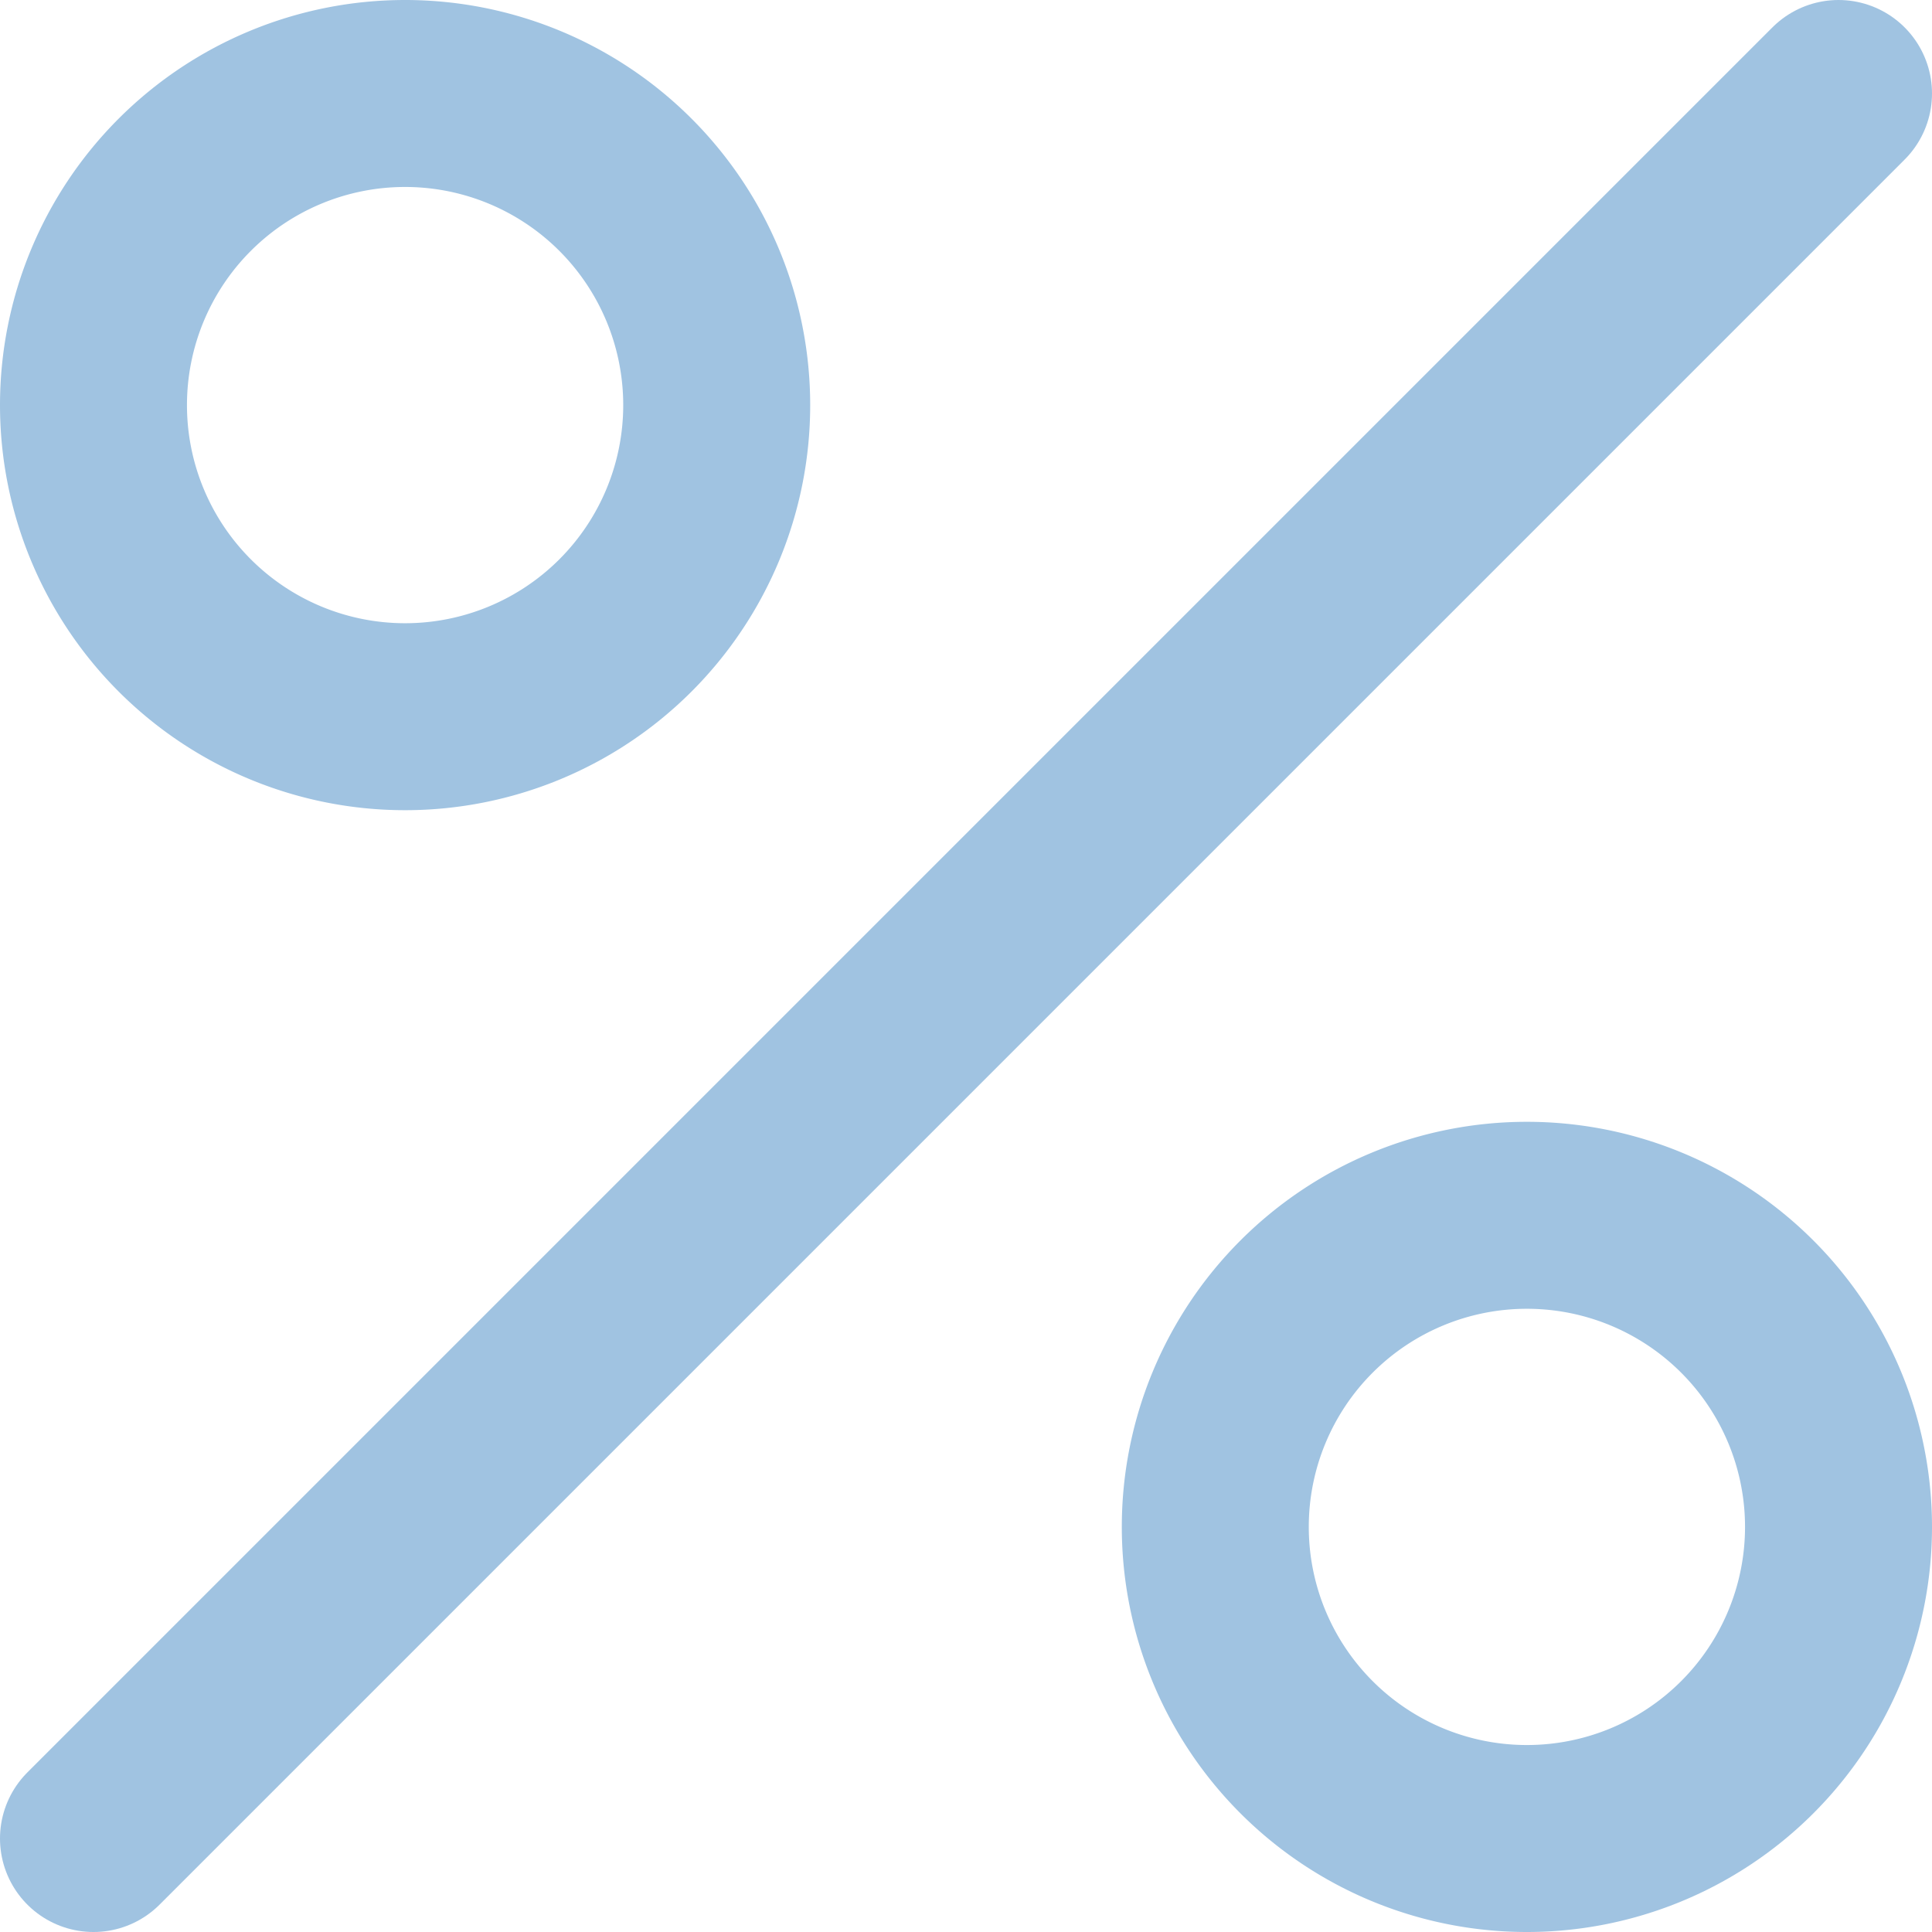 <svg xmlns="http://www.w3.org/2000/svg" viewBox="0 0 15.5 15.5"><defs><style>.cls-1,.cls-2{fill:none;stroke:#a0c3e1;stroke-width:1.5px;}.cls-1{stroke-linecap:round;}.cls-2{stroke-linejoin:round;}</style></defs><g id="Layer_2" data-name="Layer 2"><g id="Layer_1-2" data-name="Layer 1"><path class="cls-1" d="M14.75.75l-14,14"/><path class="cls-2" d="M5.75,3.25A2.5,2.5,0,1,1,3.25.75,2.5,2.5,0,0,1,5.75,3.25Z"/><path class="cls-2" d="M14.75,12.25a2.5,2.5,0,1,1-2.5-2.5A2.5,2.5,0,0,1,14.75,12.25Z"/></g></g></svg>